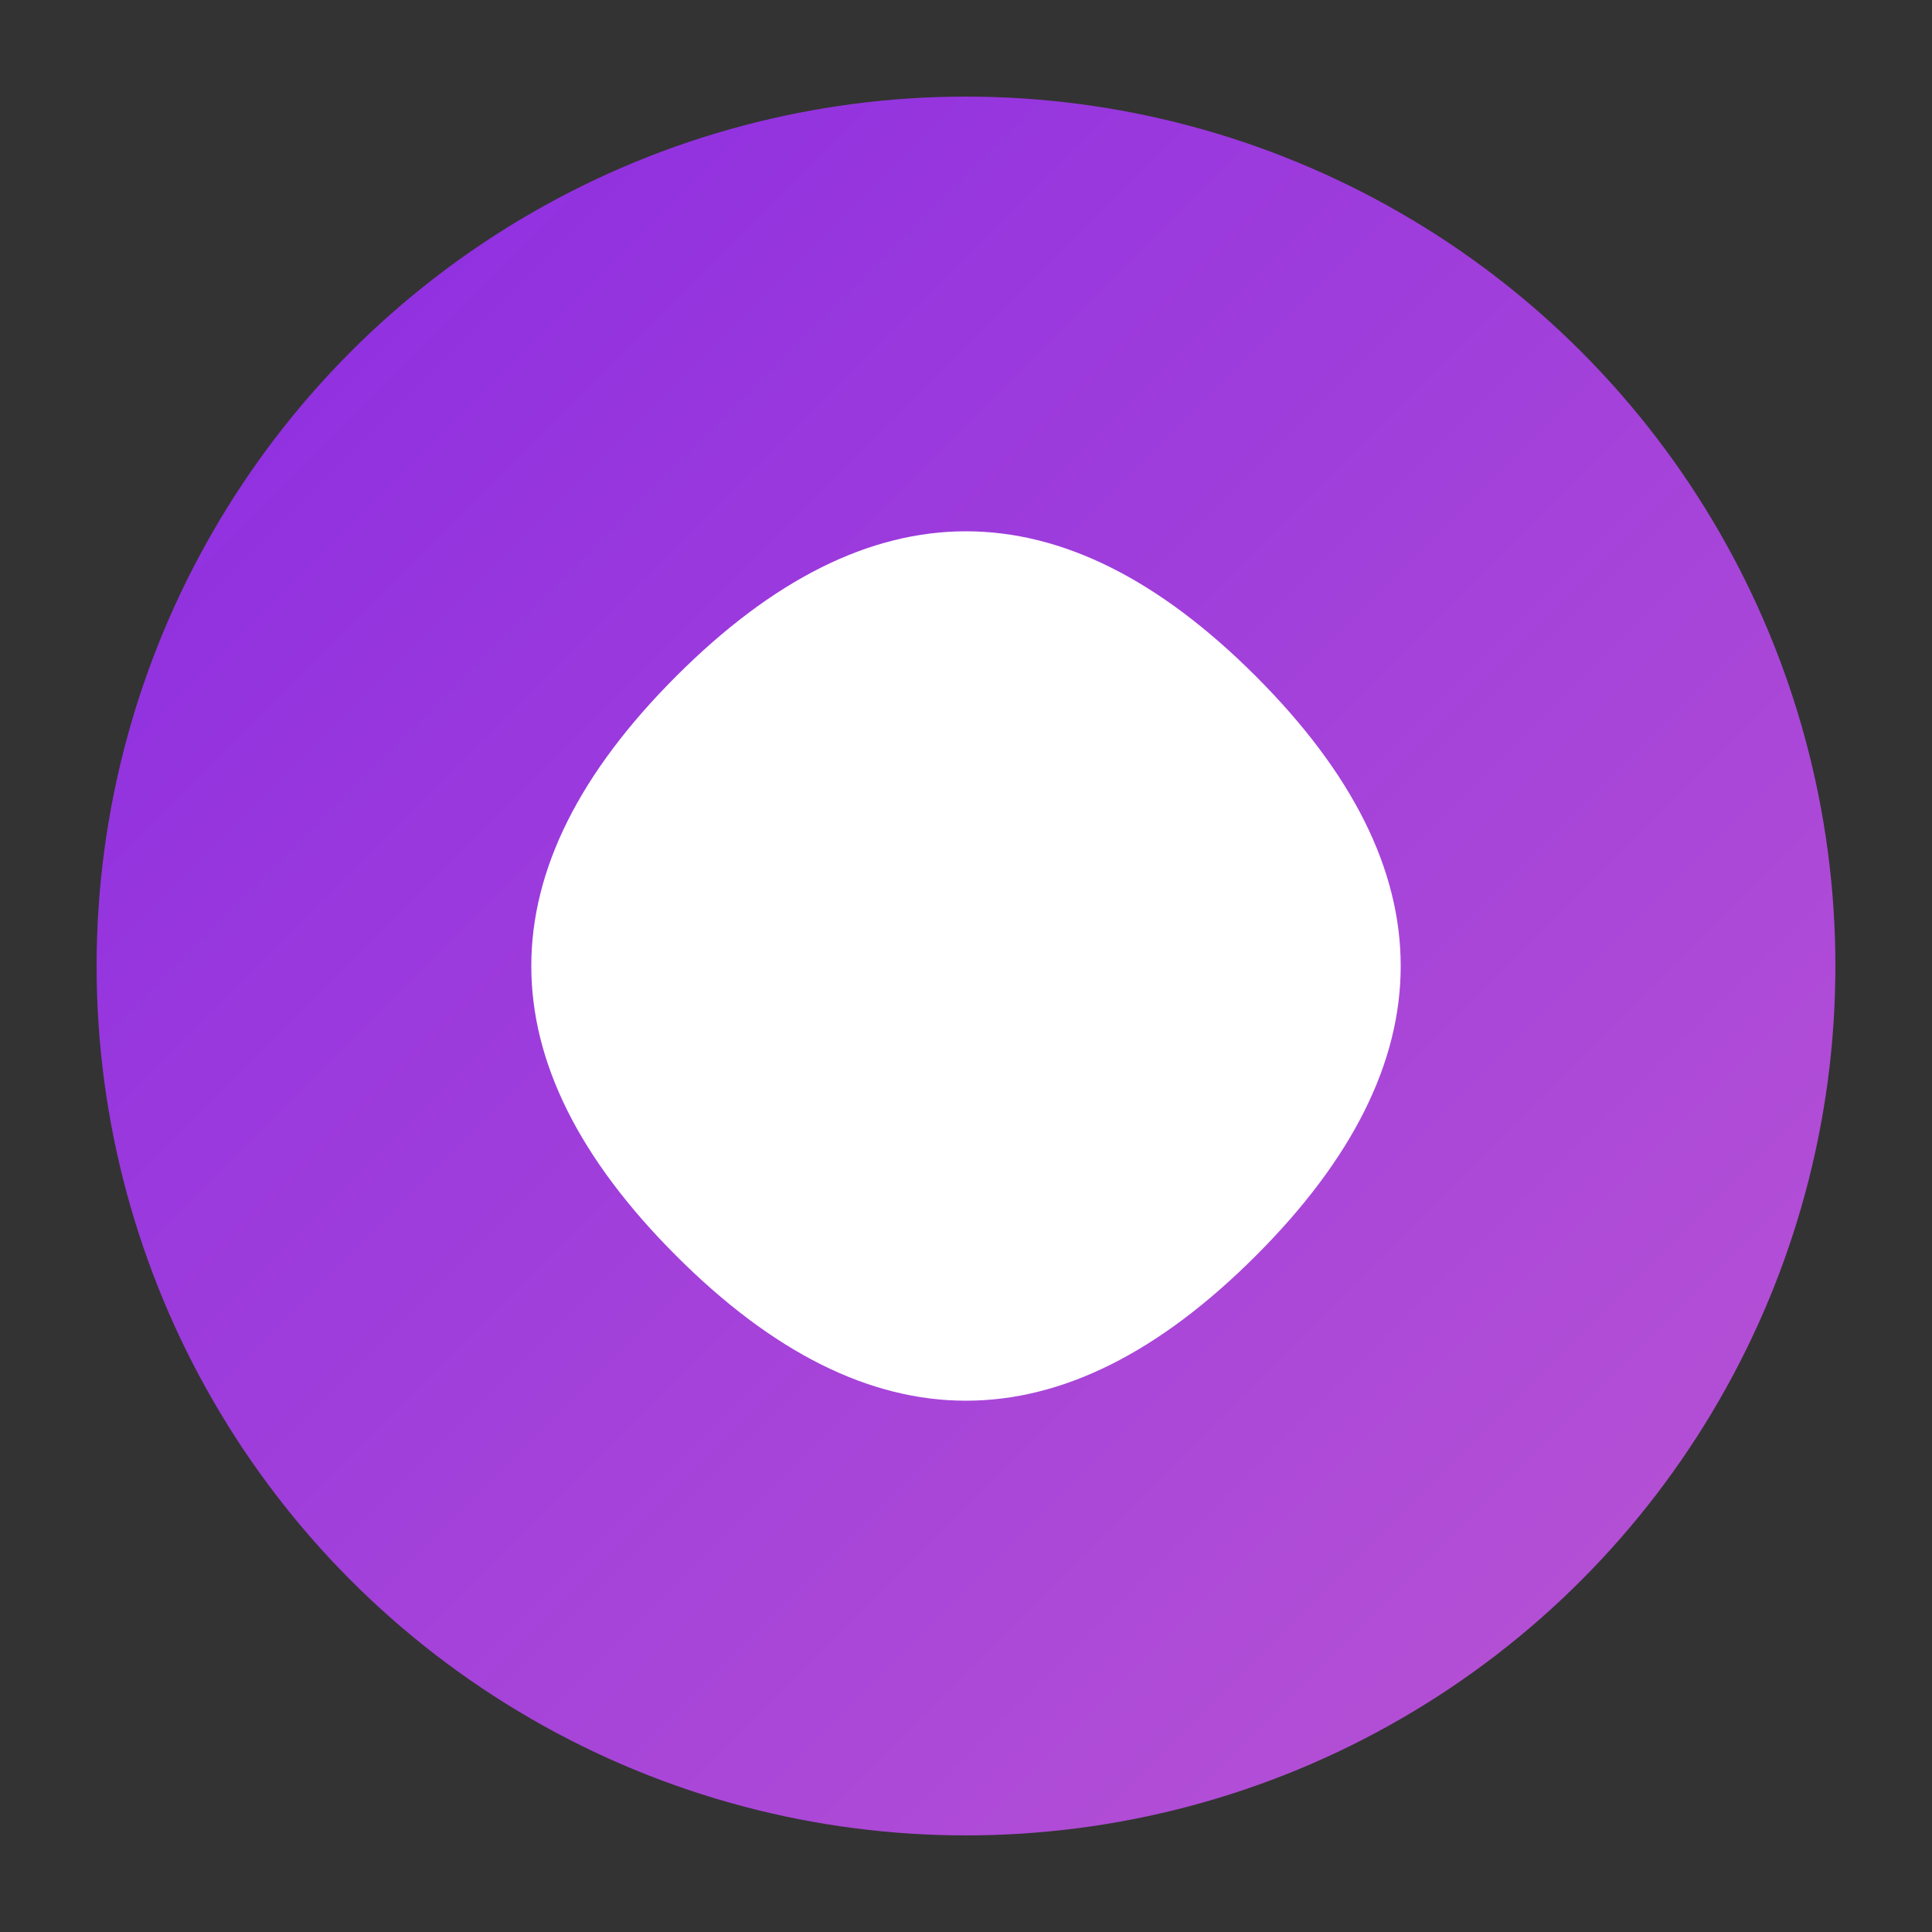 <svg viewBox="0 0 100 100" xmlns="http://www.w3.org/2000/svg">
    <rect x="0" y="0" width="100" height="100" fill="#333333" stroke="none"/>
    <defs>
        <linearGradient id="gradient" x1="0%" y1="0%" x2="100%" y2="100%">
            <stop offset="0%" style="stop-color:#8A2BE2" />
            <stop offset="100%" style="stop-color:#BA55D3" />
        </linearGradient>
    </defs>
    <circle cx="50" cy="50" r="45" fill="url(#gradient)" />
    <path d="M35 35 Q50 20 65 35 Q80 50 65 65 Q50 80 35 65 Q20 50 35 35" fill="white" />
</svg>